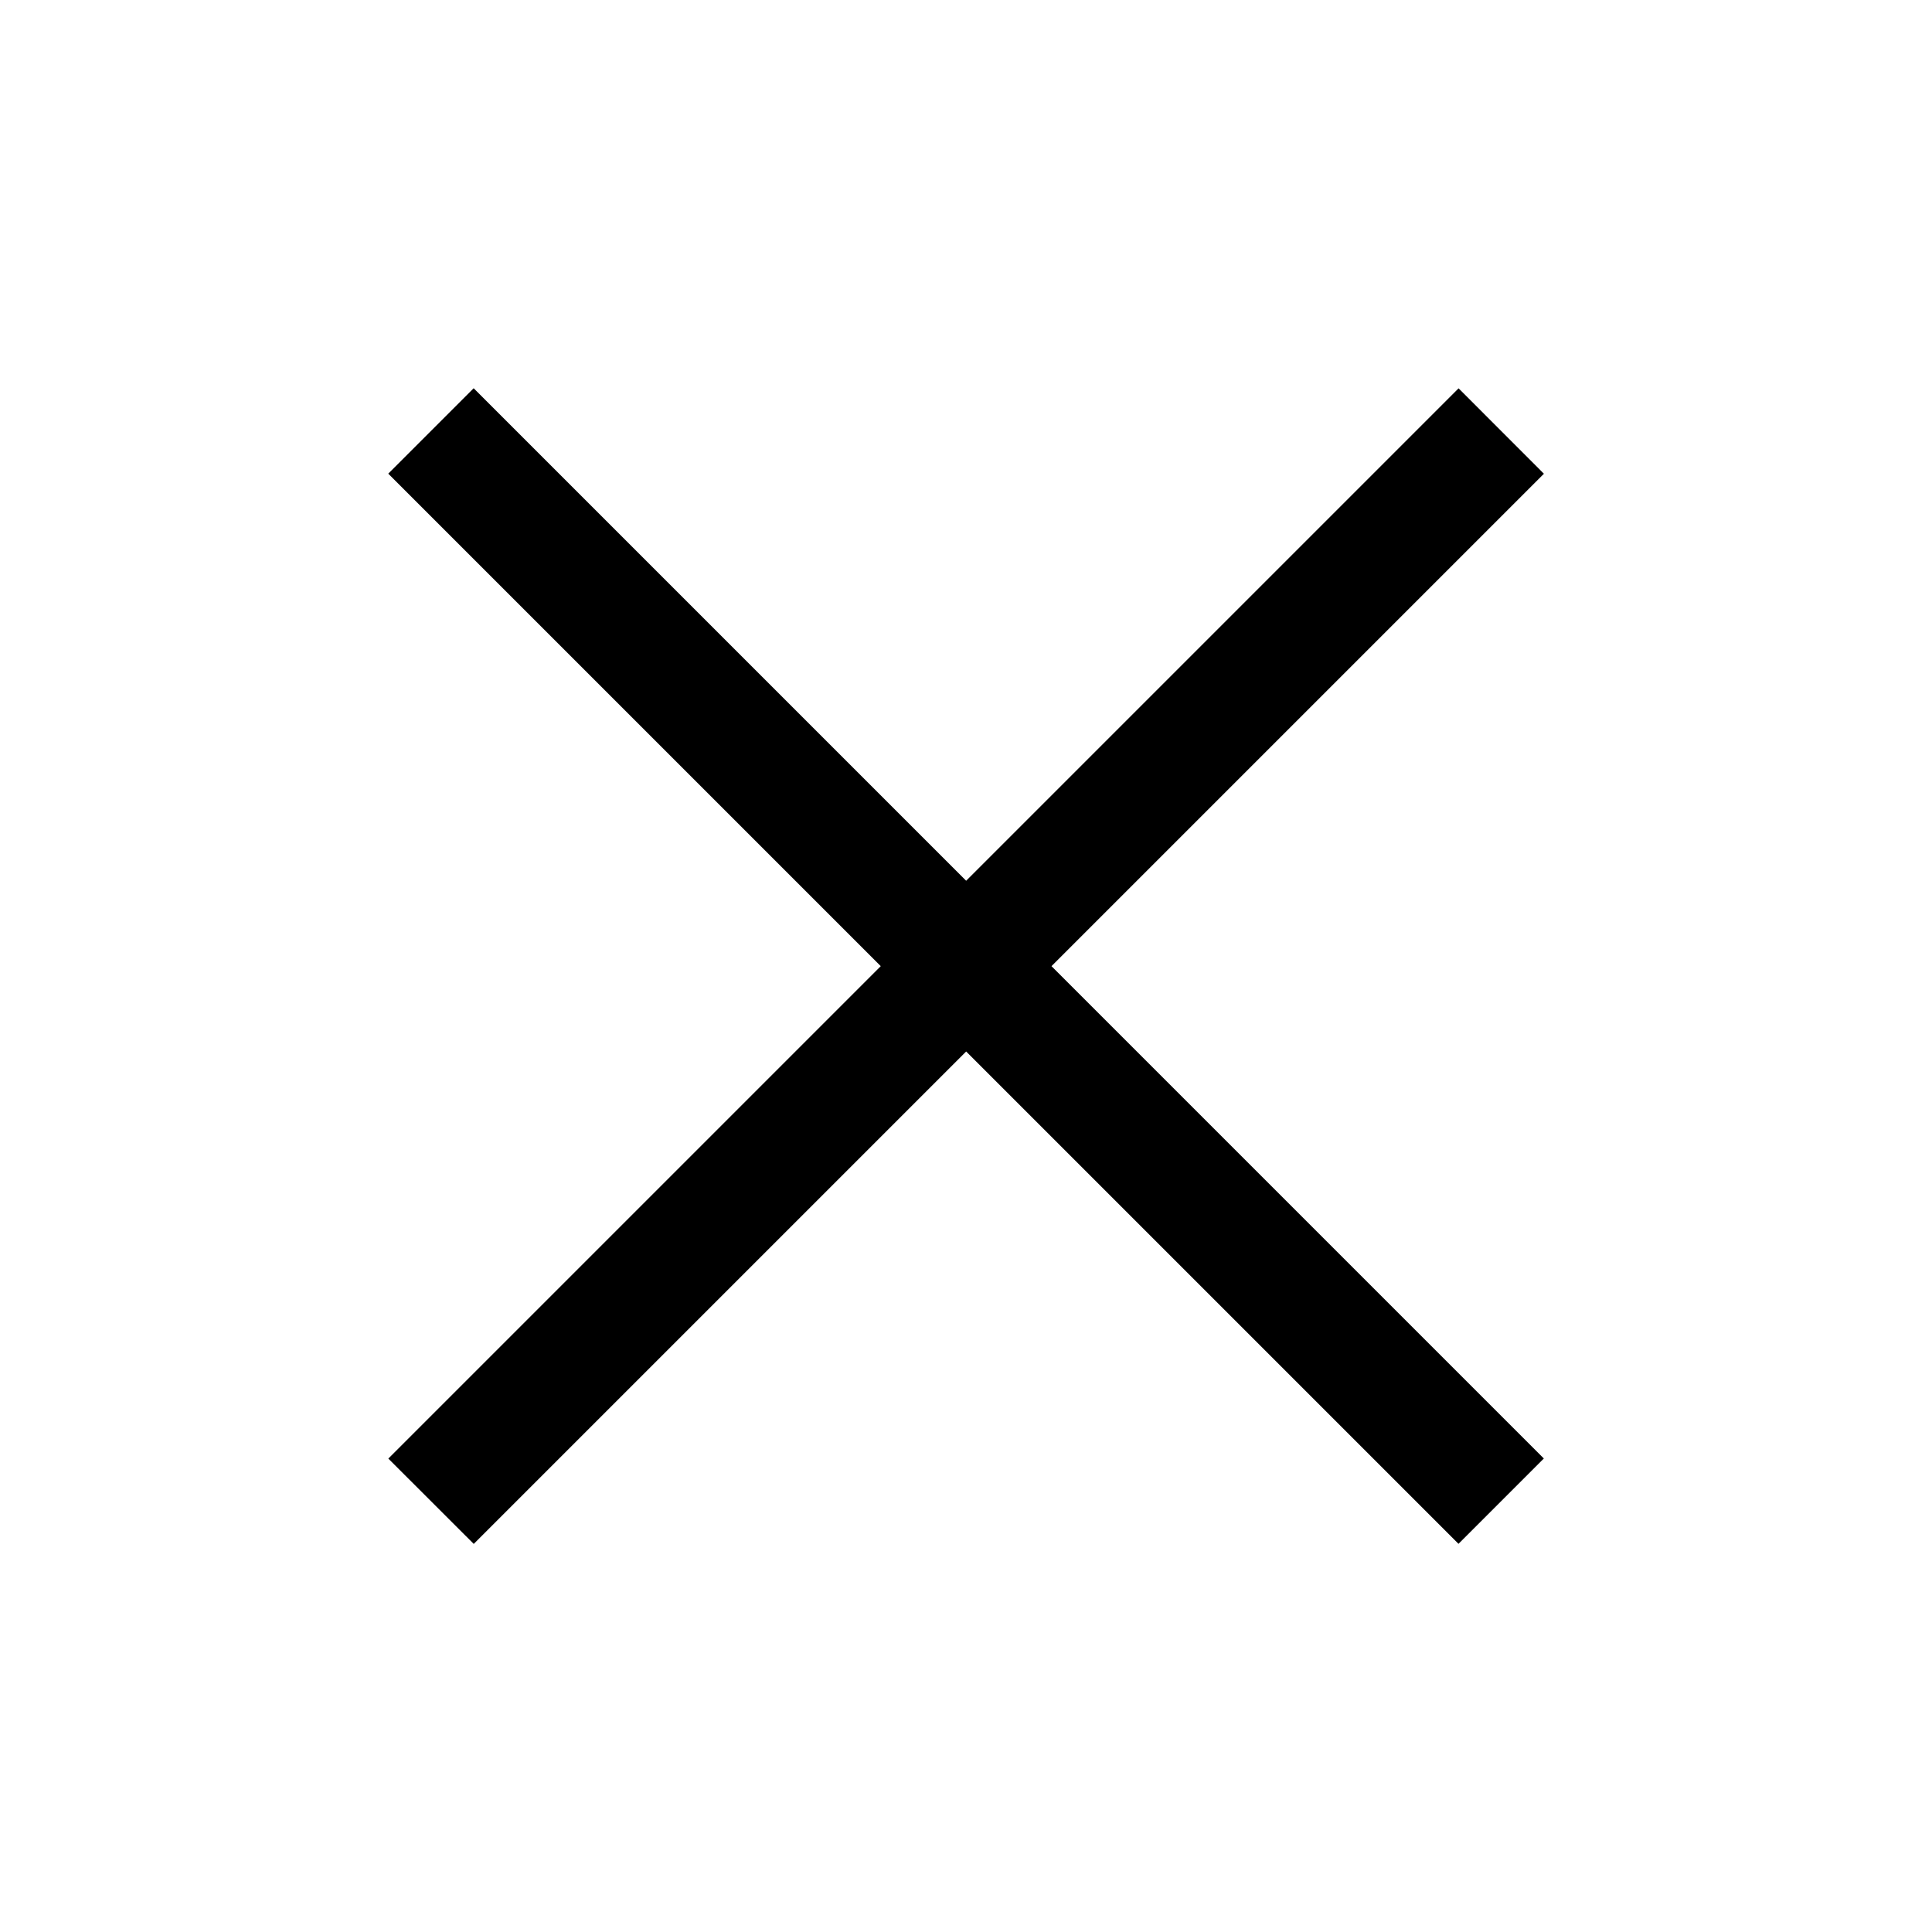 <svg width="24" height="24" viewBox="0 0 24 24" fill="none" xmlns="http://www.w3.org/2000/svg">
<mask id="mask0" mask-type="alpha" maskUnits="userSpaceOnUse" x="0" y="0" width="24" height="24">
<rect width="24" height="24" fill="#C4C4C4"/>
</mask>
<g mask="url(#mask0)">
<path fill-rule="evenodd" clip-rule="evenodd" d="M12.002 13.062L18.118 19.178L19.178 18.118L13.062 12.002L19.179 5.885L18.119 4.824L12.002 10.941L5.884 4.823L4.823 5.884L10.941 12.002L4.824 18.119L5.885 19.179L12.002 13.062Z" fill="black"/>
</g>
</svg>
